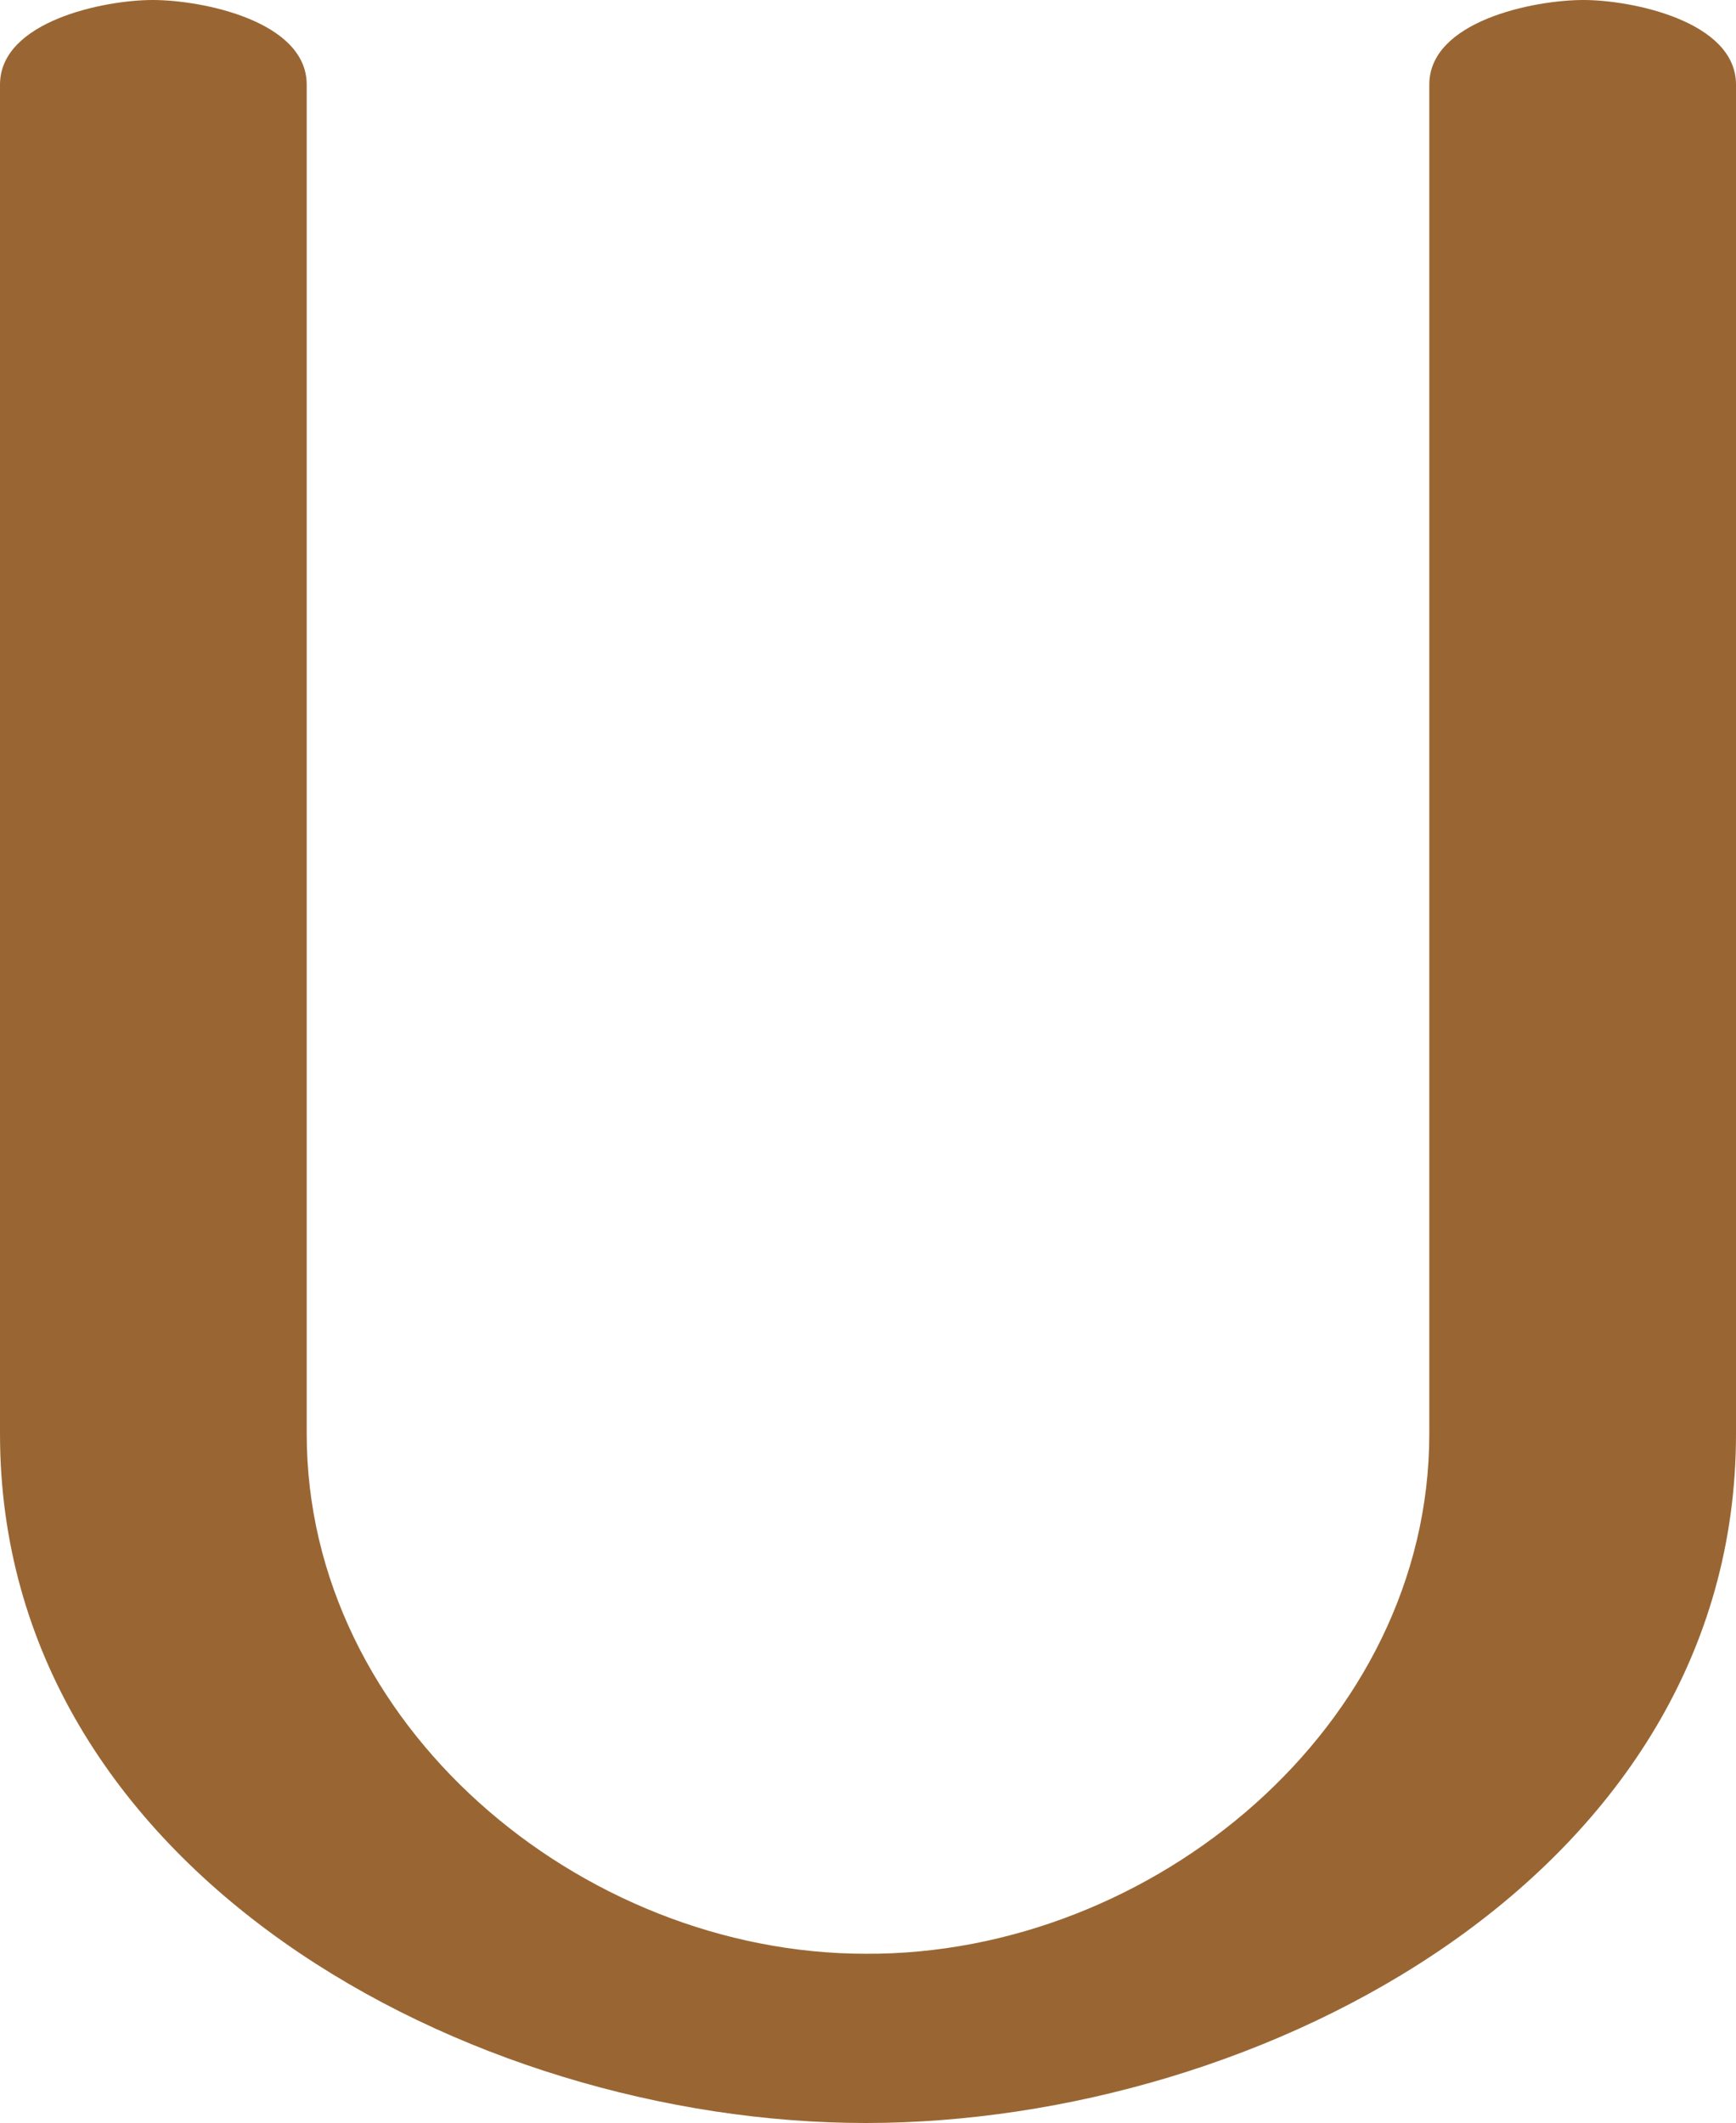 <?xml version="1.0" encoding="UTF-8"?>
<!DOCTYPE svg PUBLIC "-//W3C//DTD SVG 1.1//EN" "http://www.w3.org/Graphics/SVG/1.1/DTD/svg11.dtd">
<!-- Creator: CorelDRAW X8 -->
<svg xmlns="http://www.w3.org/2000/svg" xml:space="preserve" width="1149px" height="1405px" version="1.1" style="shape-rendering:geometricPrecision; text-rendering:geometricPrecision; image-rendering:optimizeQuality; fill-rule:evenodd; clip-rule:evenodd"
viewBox="0 0 1149 1405"
 xmlns:xlink="http://www.w3.org/1999/xlink">
 <defs>
  <style type="text/css">
   <![CDATA[
    .fil0 {fill:#996633;fill-rule:nonzero}
   ]]>
  </style>
 </defs>
 <g id="Layer_x0020_1">
  <path class="fil0" d="M946 56c0,-42 69,-56 102,-56 32,0 101,14 101,56l0 893c0,291 -313,456 -576,456 -263,0 -573,-167 -573,-456l0 -893c0,-42 69,-56 101,-56 33,0 102,14 102,56l0 893c0,192 181,344 370,344 190,1 373,-151 373,-344l0 -893z"/>
 </g>
</svg>
